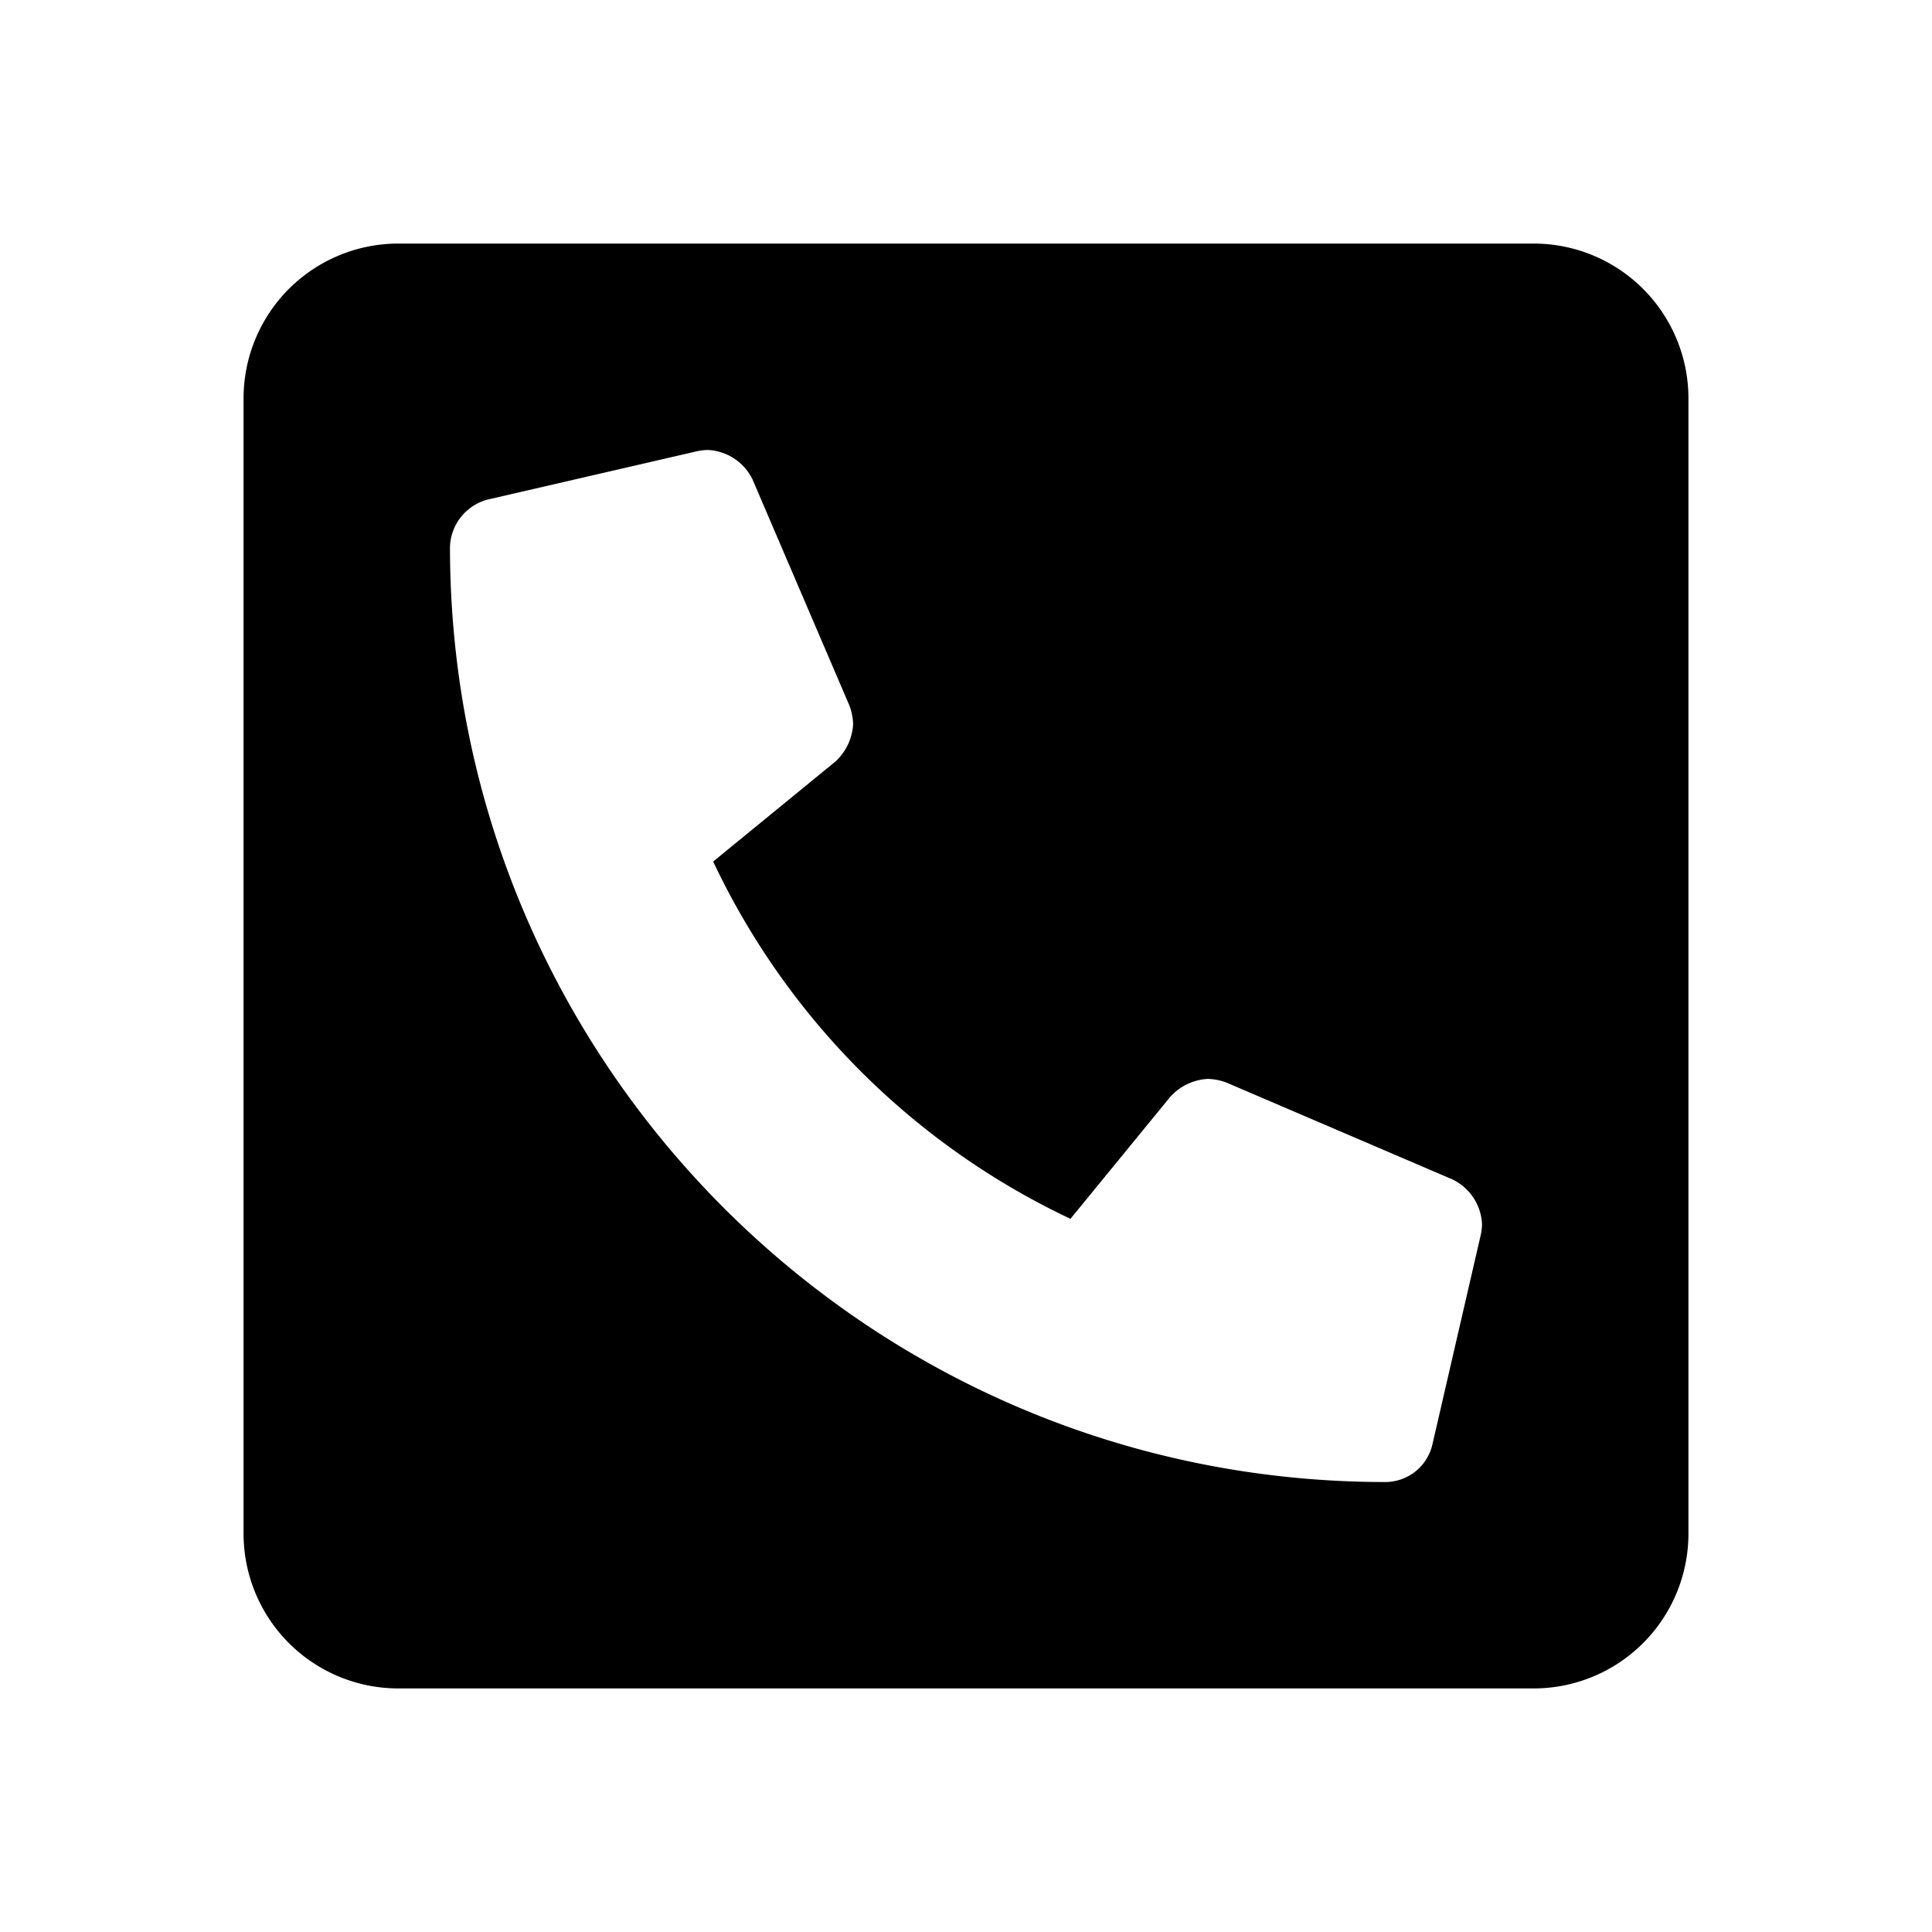 <svg xmlns="http://www.w3.org/2000/svg" width="100%" height="100%" viewBox="0 0 599.04 599.04"><path d="M475.52 75.52H123.52A48 48 0 0 0 75.52 123.52v352a48 48 0 0 0 48 48h352a48 48 0 0 0 48-48V123.52a48 48 0 0 0-48-48z m-16.39 307.37l-15 65A15 15 0 0 1 429.52 459.52C269.52 459.52 139.52 329.81 139.52 169.52a15.7 15.7 0 0 1 11.63-14.61l65-15A18.23 18.23 0 0 1 219.52 139.52a16.27 16.27 0 0 1 13.79 9.09l30 70A17.9 17.9 0 0 1 264.52 224.52a17 17 0 0 1-5.5 11.61l-37.89 31a231.91 231.91 0 0 0 110.78 110.78l31-37.89A17 17 0 0 1 374.52 334.52a17.85 17.85 0 0 1 5.91 1.21l70 30A16.25 16.25 0 0 1 459.52 379.52a17.41 17.41 0 0 1-0.39 3.37z" /></svg>